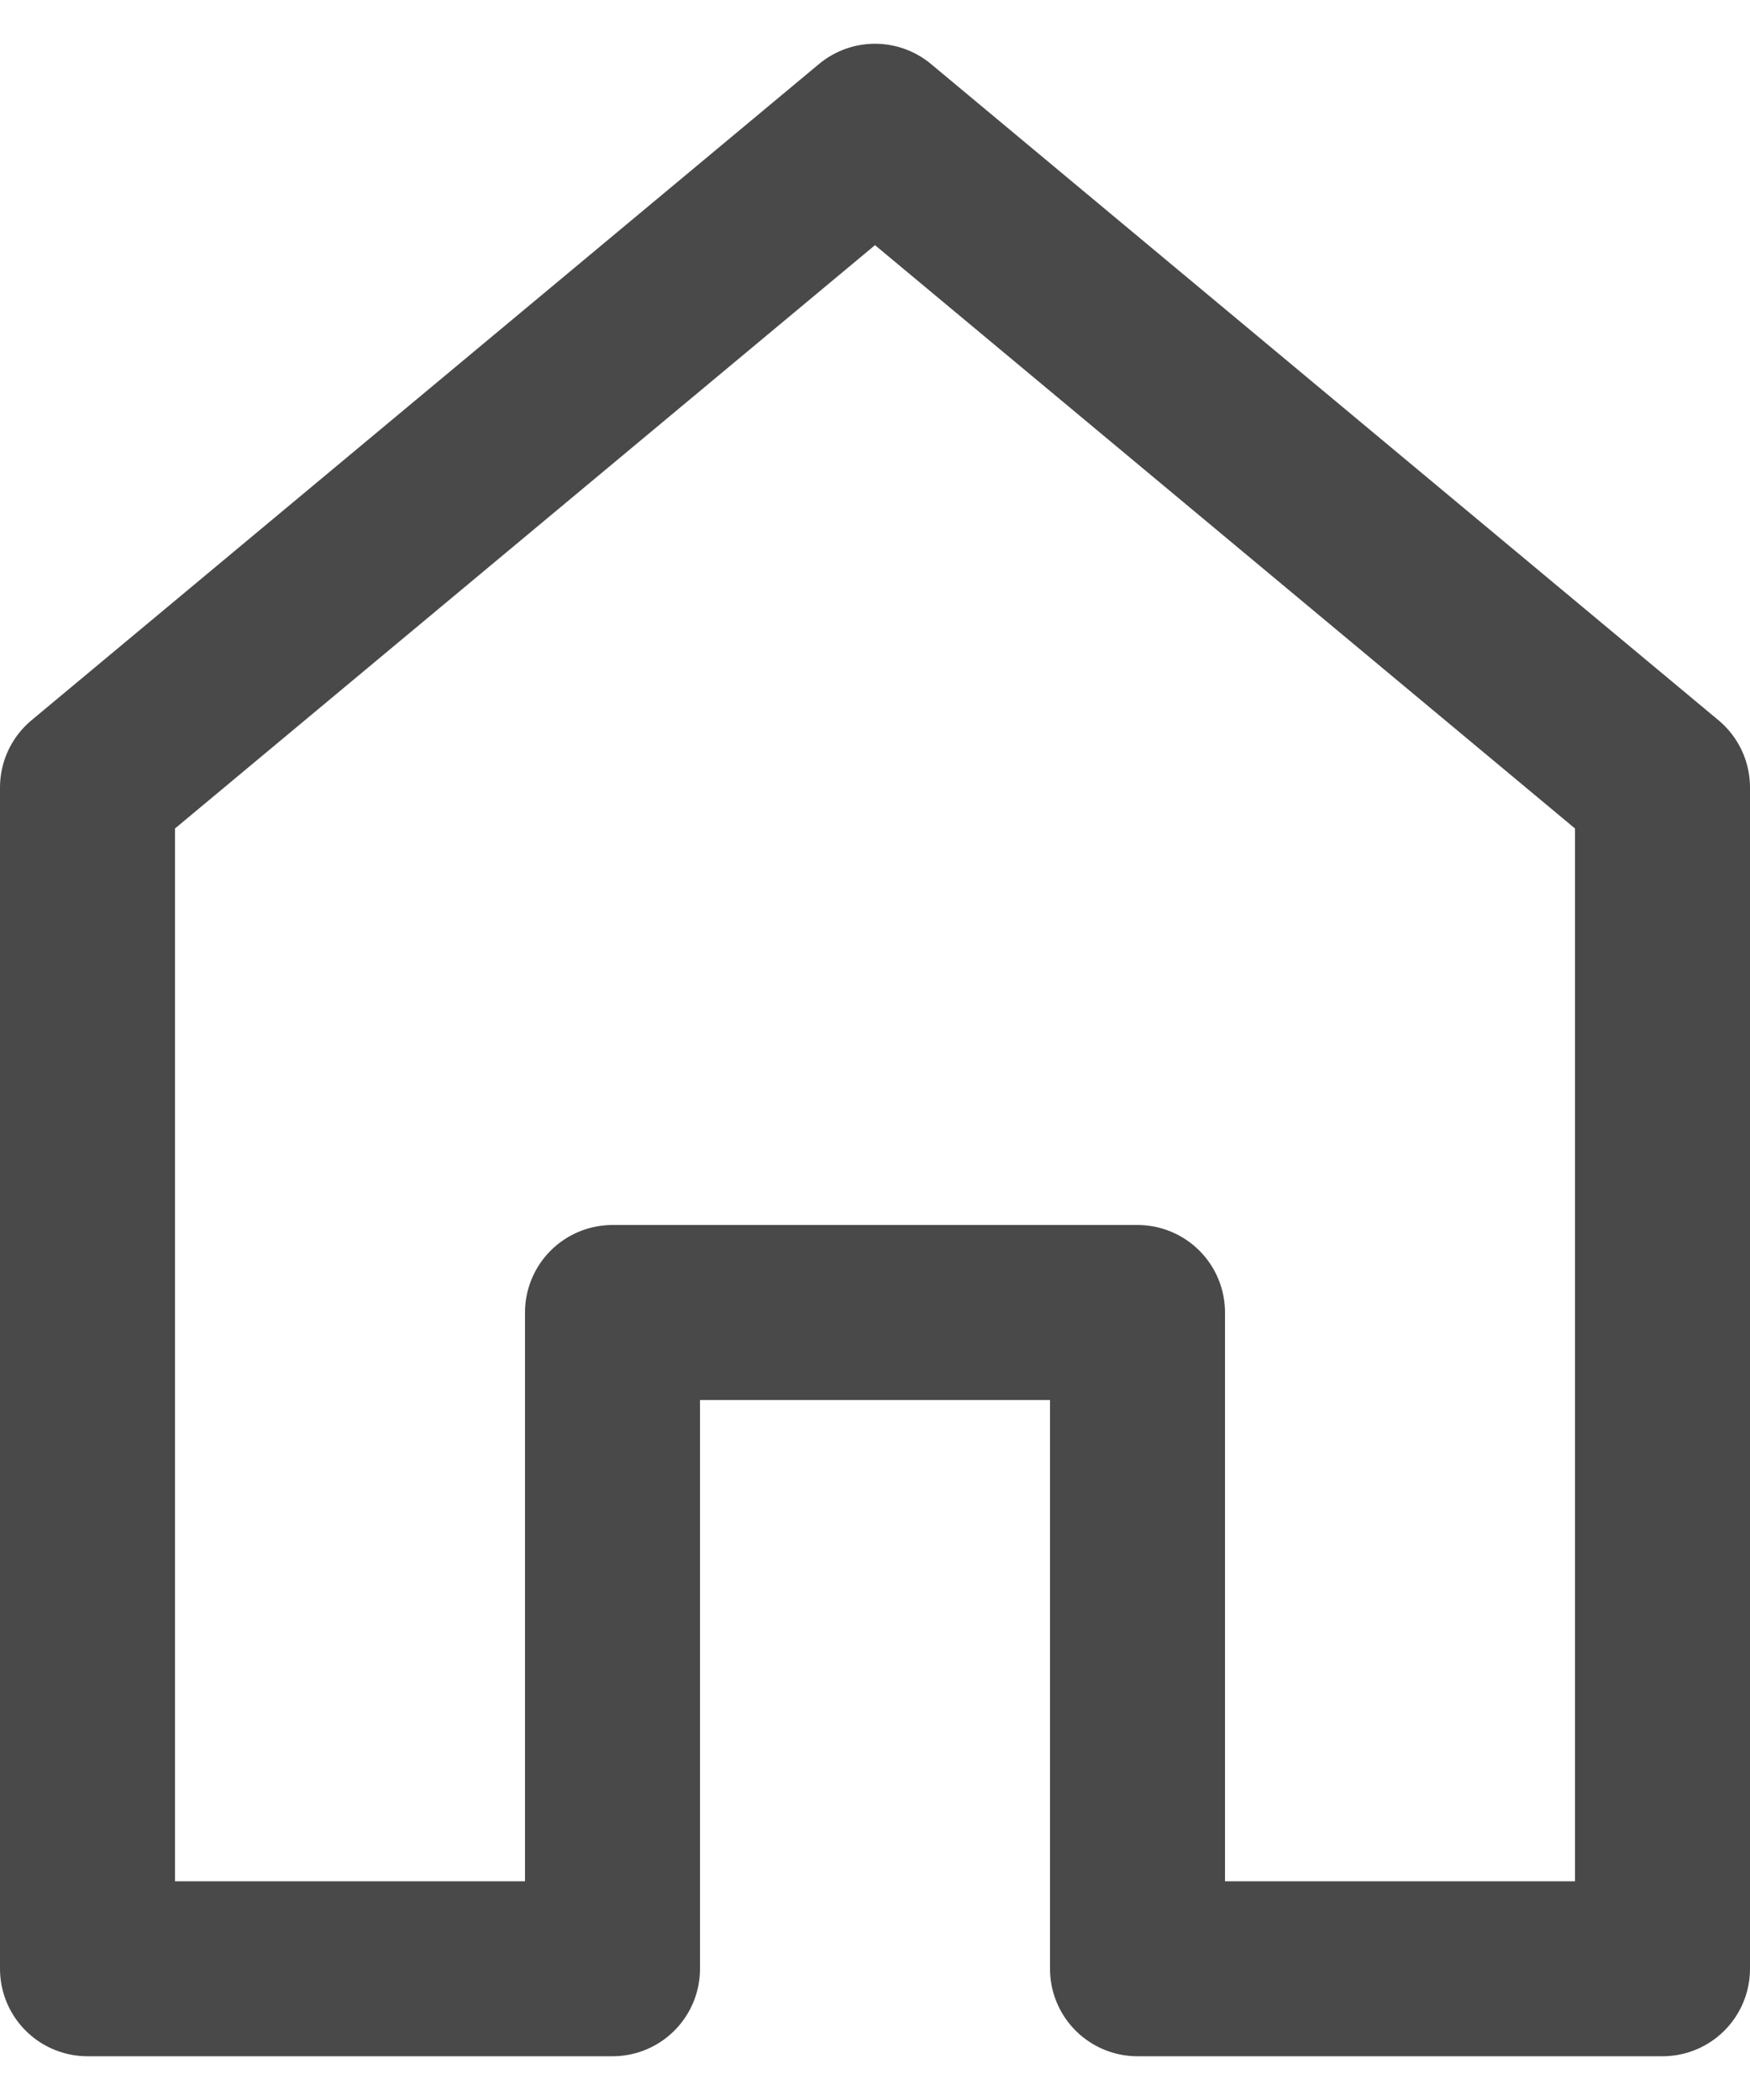 <svg width="10" height="12" viewBox="0 0 10 12" fill="none" xmlns="http://www.w3.org/2000/svg">
<path d="M3.5 7.5V11.25H0.5V4.5L5 0.75L9.5 4.5V11.25H6.5V7.5H3.5Z" stroke="#4A4949" stroke-linecap="round" stroke-linejoin="round"/>
</svg>
